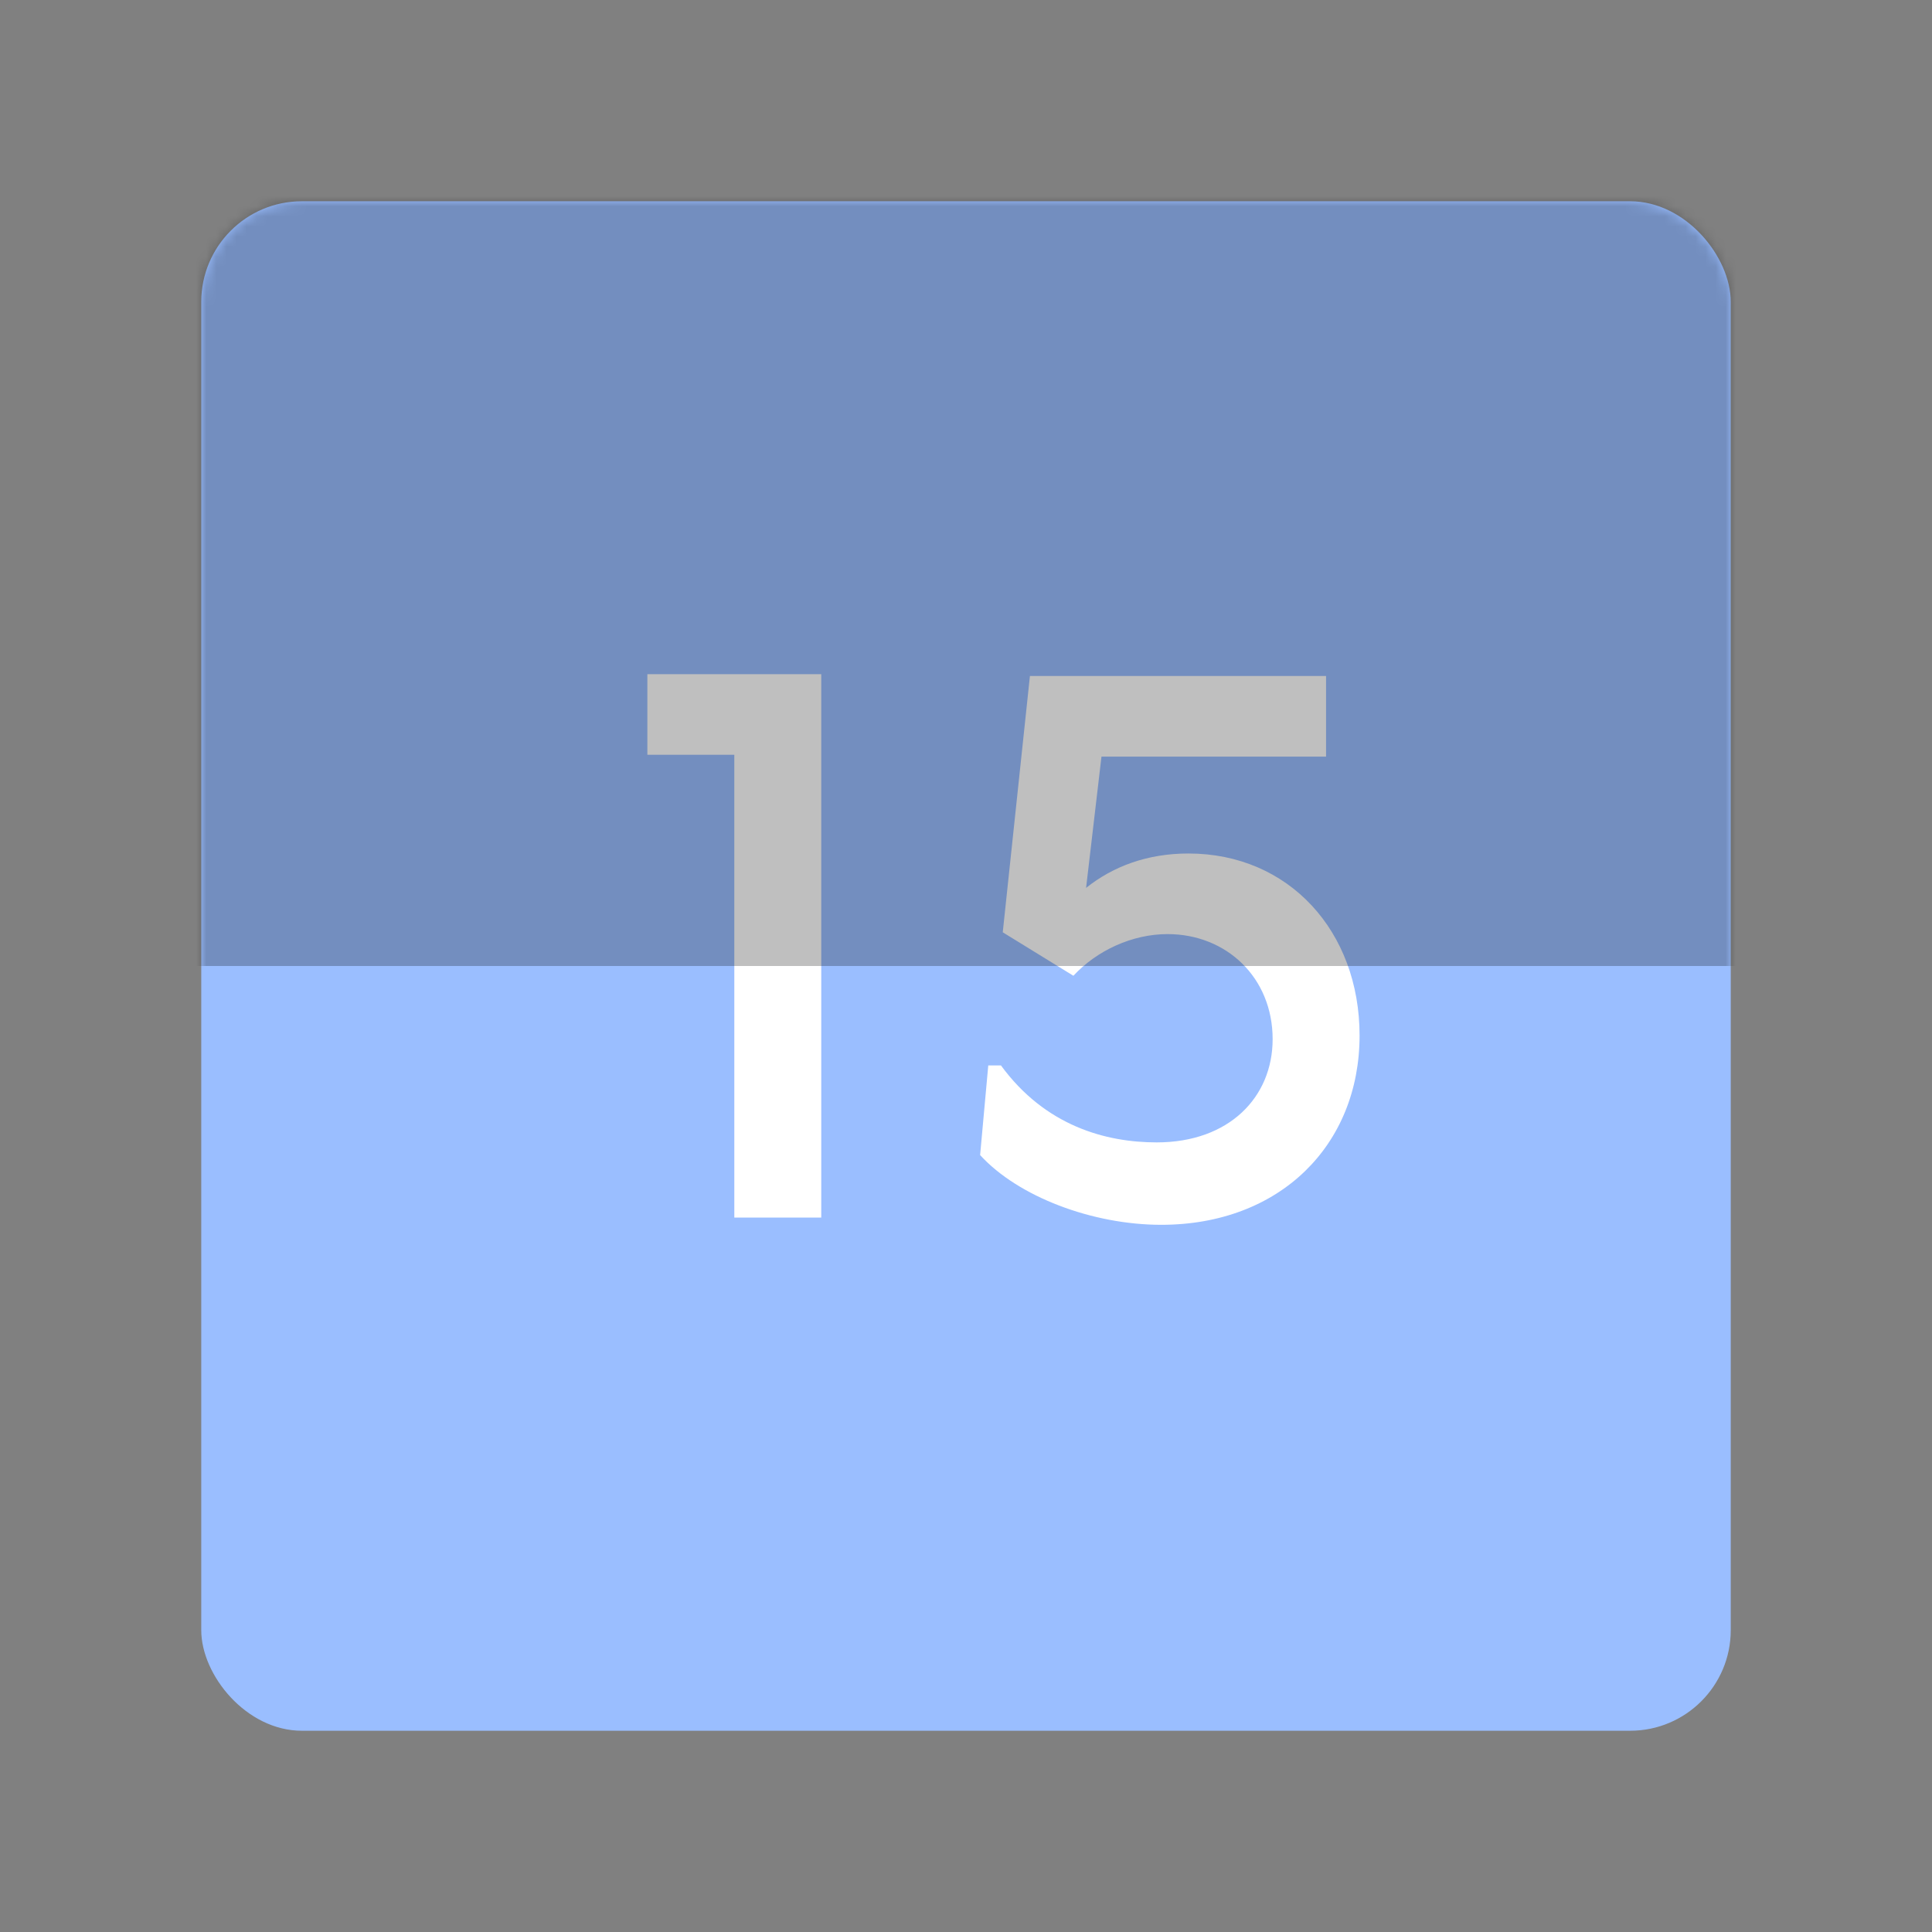 <svg xmlns="http://www.w3.org/2000/svg" width="192" height="192" fill="none"><rect width="100%" height="100%" fill="#808080" stroke="none"/><rect width="152" height="152" x="20" y="20" fill="#9ABEFF" rx="10"/><mask id="a" width="152" height="152" x="20" y="20" maskUnits="userSpaceOnUse" style="mask-type:luminance"><rect width="152" height="152" x="20" y="20" fill="#fff" rx="10"/></mask><g mask="url(#a)"><path fill="#fff" d="M72.975 121h8.64V67h-17.28v8.01h8.64V121Zm45.128-36.18c-4.05 0-7.47 1.26-10.17 3.42l1.53-13.05h22.32v-8.01h-29.43l-2.7 25.47 7.02 4.32c2.34-2.52 5.85-4.14 9.36-4.14 5.85 0 10.44 4.32 10.44 10.44 0 5.76-4.32 10.26-11.52 10.26-5.04 0-11.07-1.62-15.48-7.65h-1.26l-.81 8.91c3.78 4.14 11.16 6.93 18 6.93 11.79 0 19.71-7.92 19.71-18.81 0-10.35-7.02-18.09-17.01-18.09Z"/><path fill="#000" fill-opacity=".25" d="M-2-2h196v98H-2z"/></g></svg>